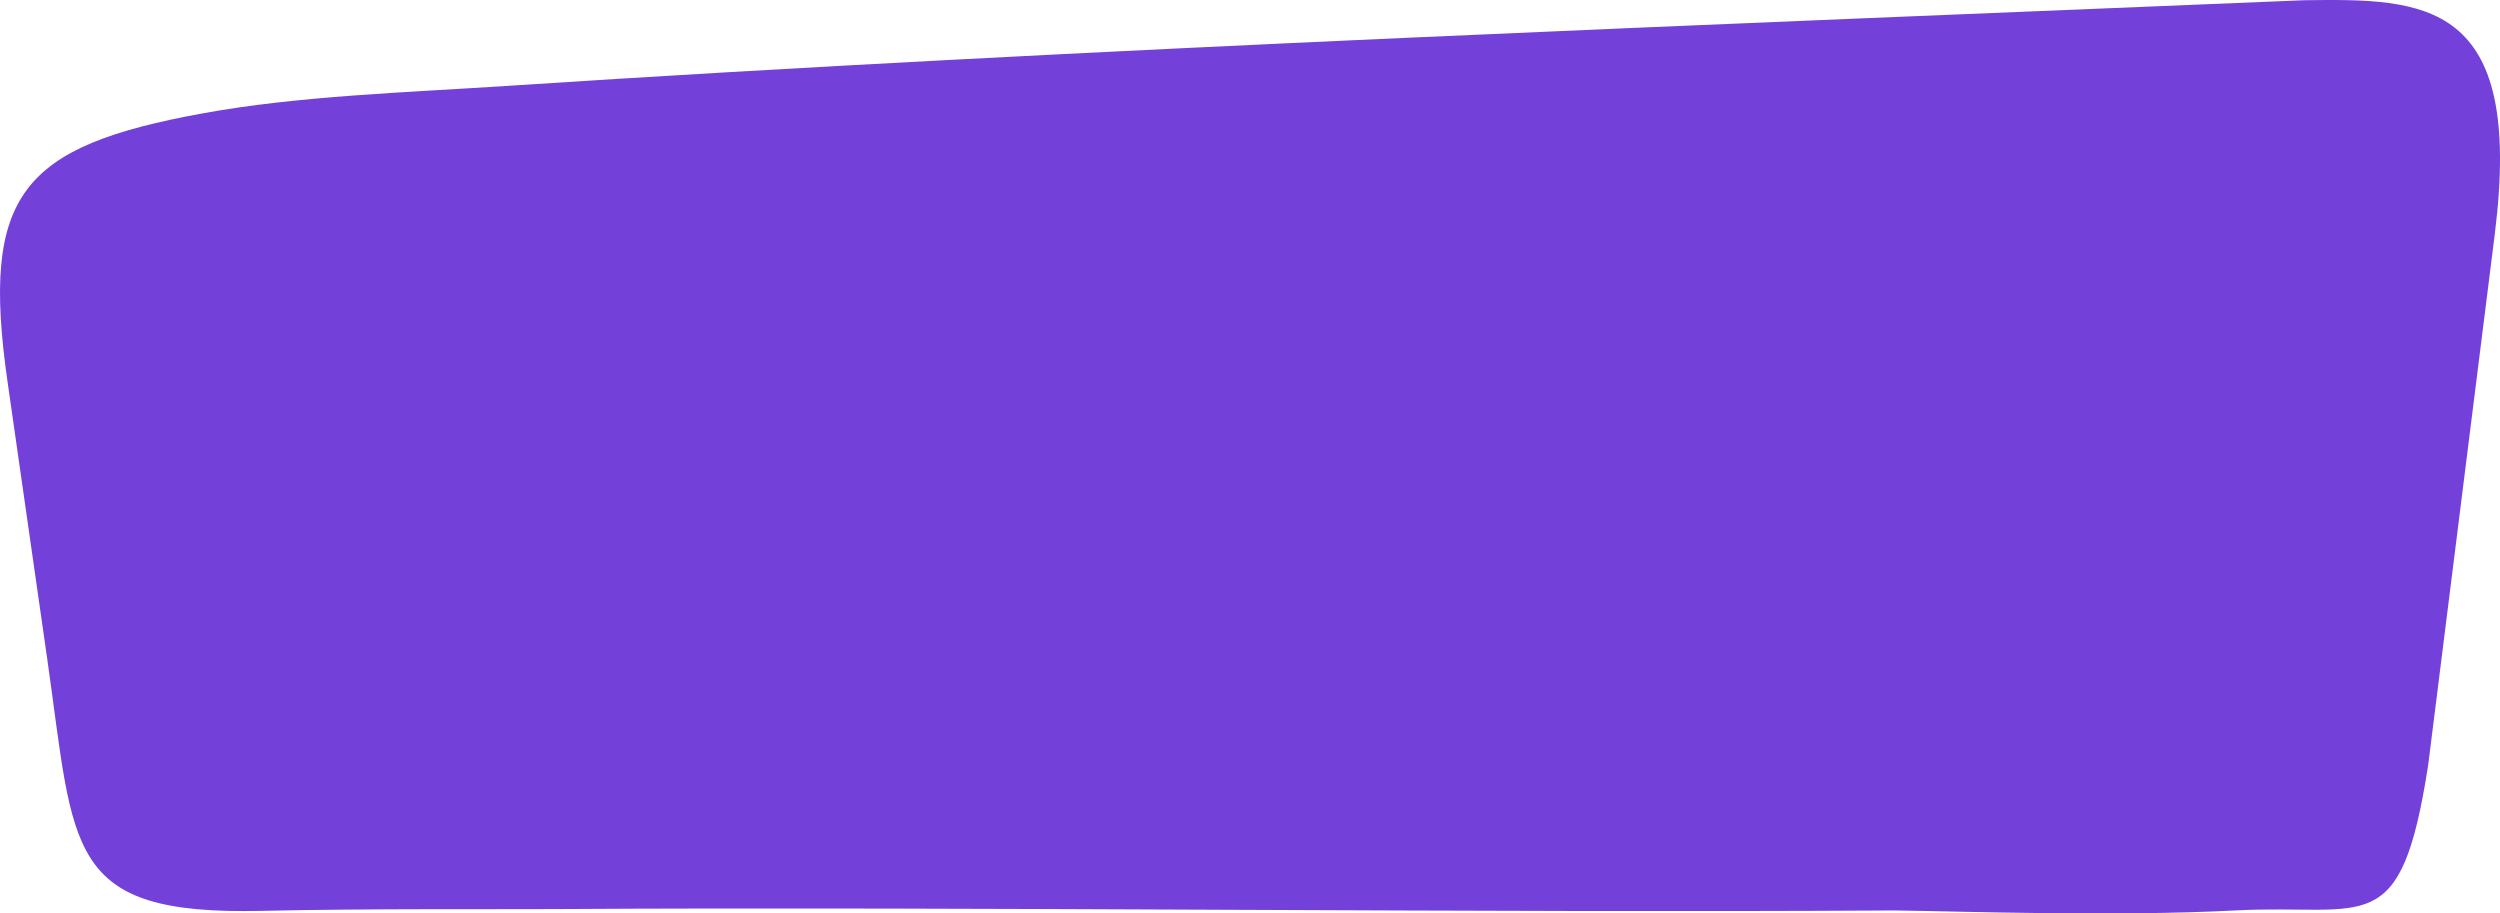 <svg width="104" height="38" fill="none" xmlns="http://www.w3.org/2000/svg"><path fill-rule="evenodd" clip-rule="evenodd" d="M8.446 4.713c3.972-.724 8.387-.86 12.69-1.142C44.99 2.003 71.976 1 95.87.009c4.955-.062 9.142-.066 7.915 9.712l-2.773 22.105c-1.14 7.372-2.546 5.763-8.012 6.048-5.05.263-11.3.038-14.17.001-17.502.108-38.253-.164-55.755-.057-2.206.014-7.783-.025-12.199.074-8.19.184-7.767-2.493-8.91-10.474L.312 15.87C-.805 8.066.893 6.09 8.446 4.713z" fill="#7341D9"/></svg>